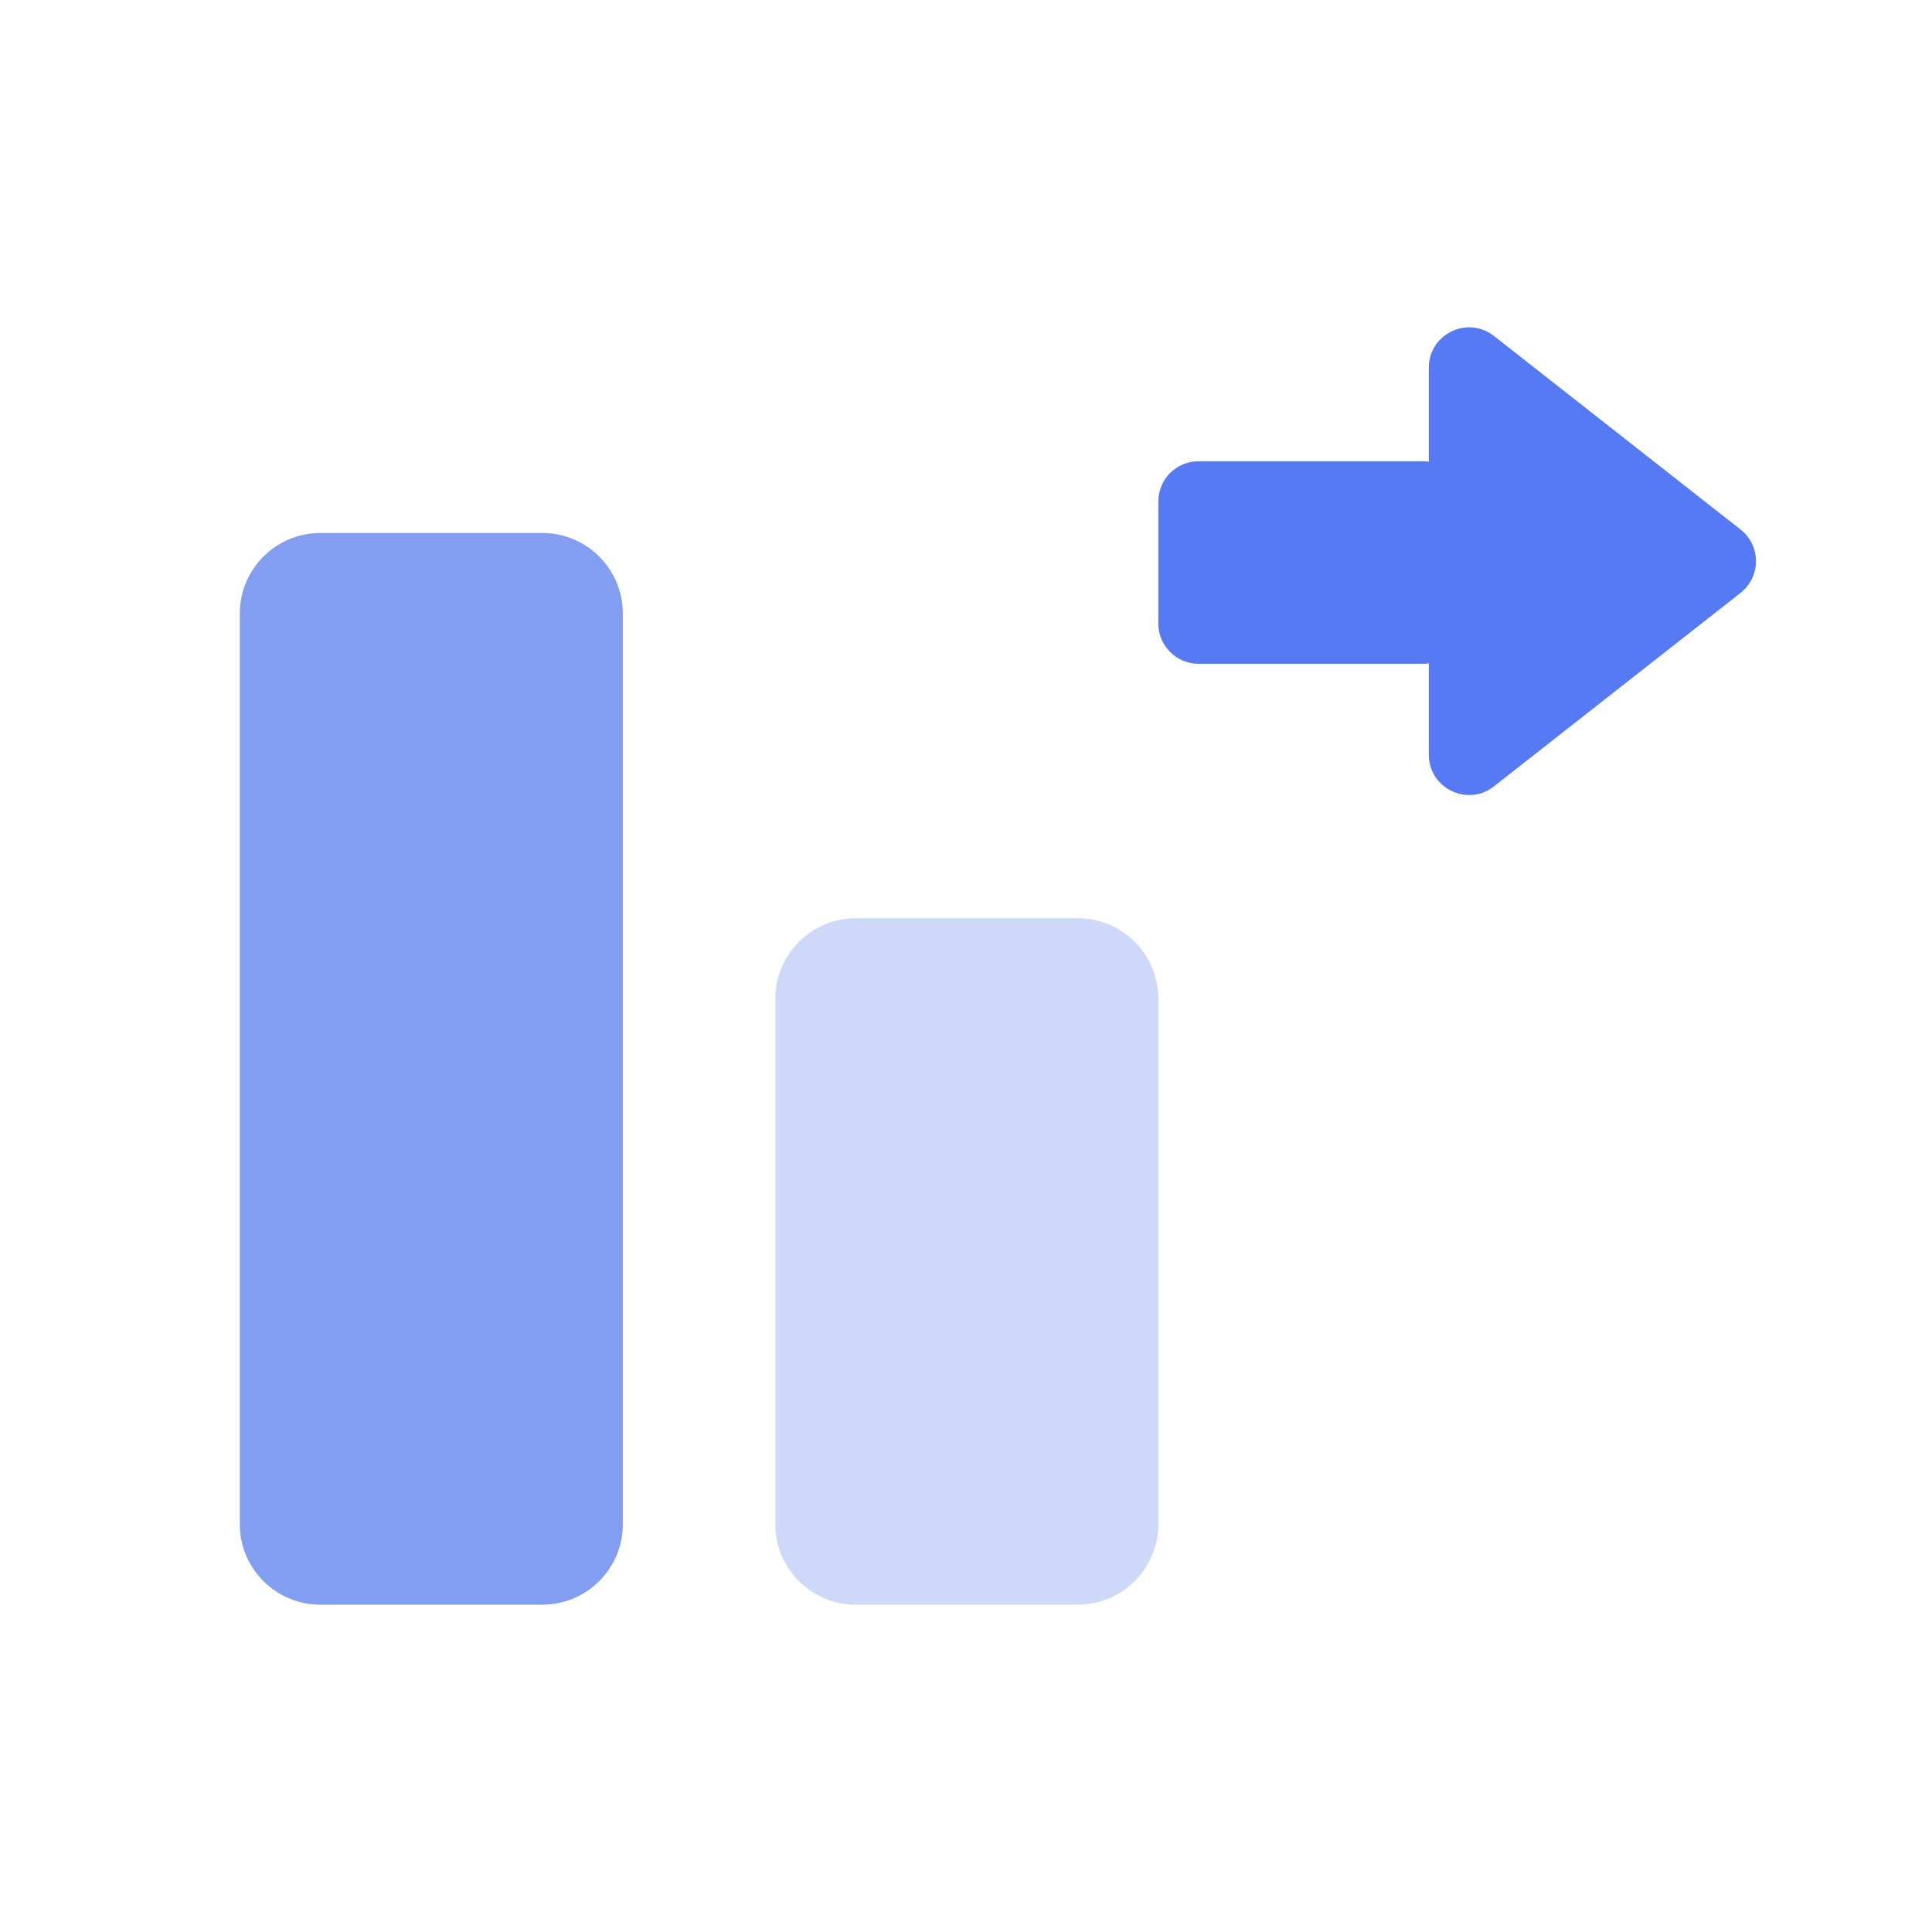 <svg width="24" height="24" viewBox="0 0 24 24" fill="none" xmlns="http://www.w3.org/2000/svg">
<path d="M2.979 7.621C2.979 7.069 3.427 6.621 3.979 6.621H6.737C7.289 6.621 7.737 7.069 7.737 7.621V18.934C7.737 19.486 7.289 19.934 6.737 19.934H3.979C3.427 19.934 2.979 19.486 2.979 18.934V7.621Z" fill="#839DF1"/>
<path d="M9.631 12.407C9.631 11.855 10.079 11.407 10.631 11.407H13.389C13.941 11.407 14.389 11.855 14.389 12.407V18.934C14.389 19.486 13.941 19.934 13.389 19.934H10.631C10.079 19.934 9.631 19.486 9.631 18.934V12.407Z" fill="#CED8F8"/>
<path d="M17.749 4.567C17.749 4.15 18.23 3.916 18.558 4.173L21.622 6.578C21.877 6.778 21.877 7.164 21.622 7.365L18.558 9.769C18.23 10.026 17.749 9.792 17.749 9.375V8.24C17.731 8.242 17.712 8.246 17.693 8.246H14.889C14.613 8.246 14.389 8.022 14.389 7.746V6.23C14.389 5.954 14.613 5.73 14.889 5.73H17.693C17.712 5.73 17.731 5.733 17.749 5.735V4.567Z" fill="#557AF3"/>
</svg>
